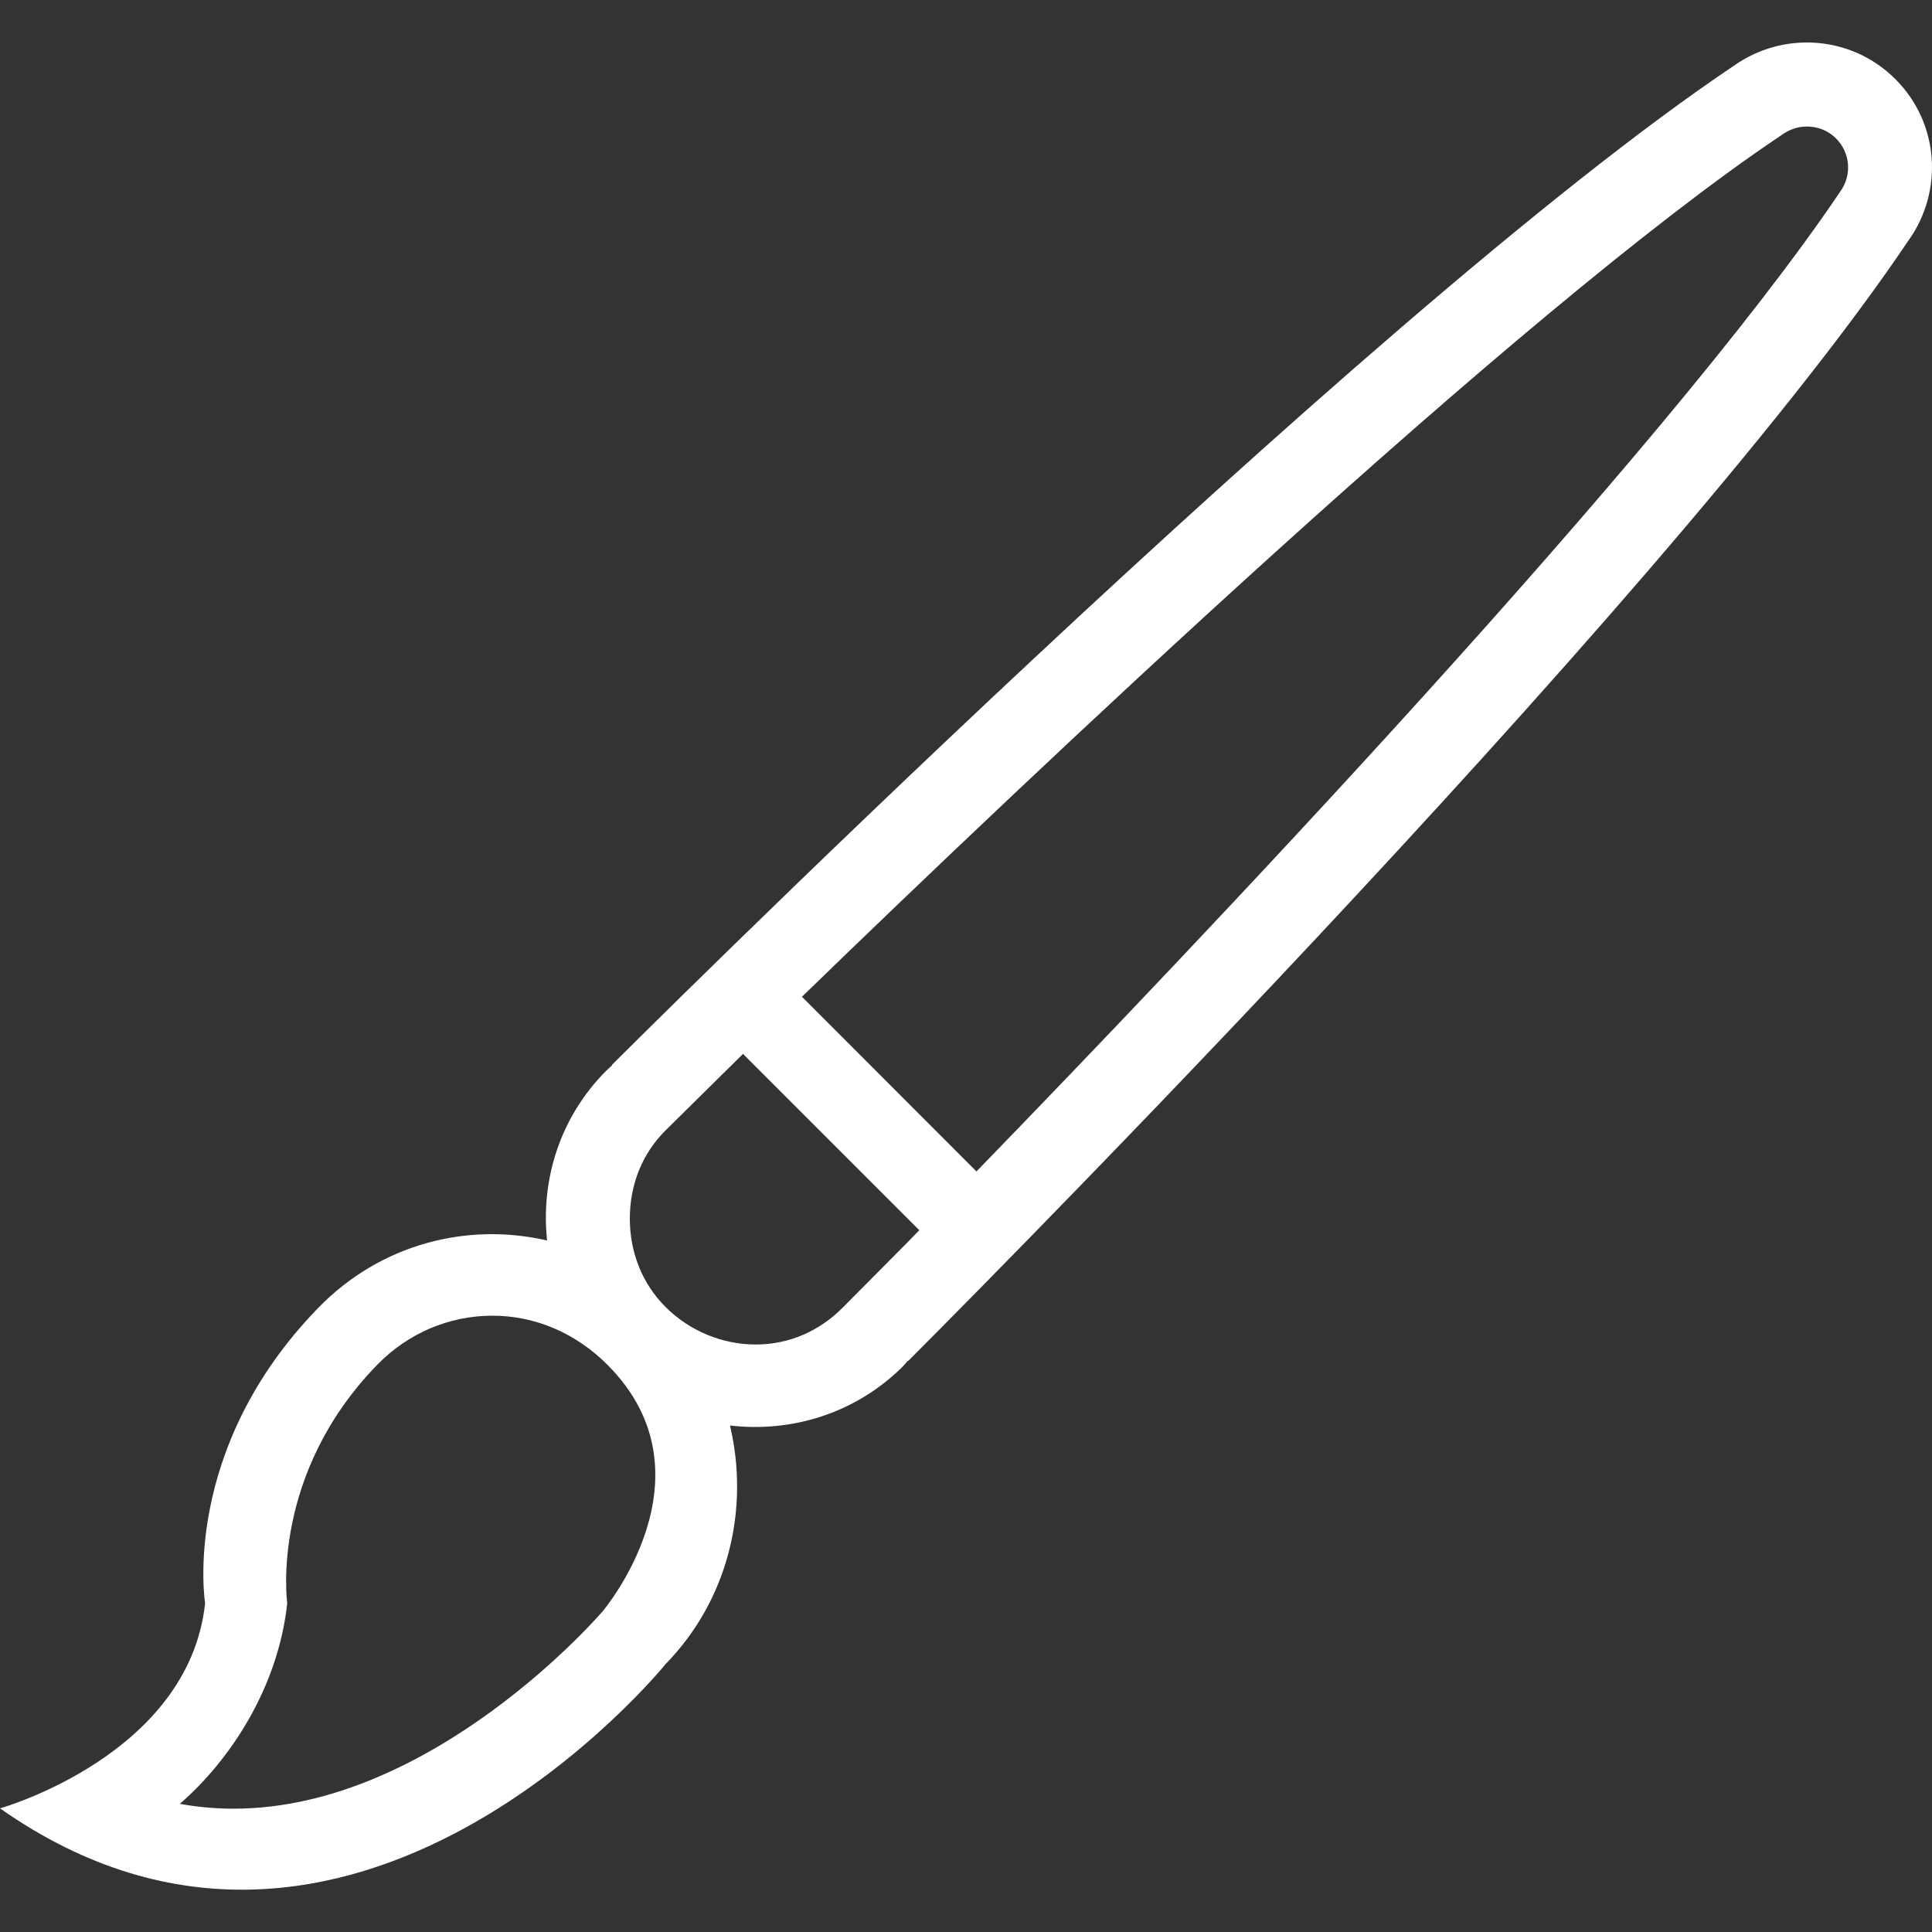 <svg width="12" height="12" viewBox="0 0 12 12" fill="none" xmlns="http://www.w3.org/2000/svg">
<rect x="0" y="0" width="12" height="12" fill="#333333" stroke="none"/>
<path fill-rule="evenodd" clip-rule="evenodd" d="M11.853 1.495C10.305 3.797 5.641 8.453 5.641 8.453L5.639 8.452C5.628 8.464 5.618 8.476 5.607 8.488C5.313 8.78 4.916 8.899 4.534 8.854C4.656 9.368 4.527 9.933 4.135 10.335C4.135 10.335 2.174 12.76 0 11.232C0 11.232 1.172 10.903 1.274 9.958C1.274 9.958 1.118 9.005 1.978 8.122C2.364 7.726 2.903 7.59 3.398 7.705C3.358 7.329 3.477 6.939 3.766 6.65C3.778 6.638 3.79 6.628 3.802 6.617L3.8 6.615C3.8 6.615 8.462 1.956 10.767 0.41C11.072 0.192 11.498 0.217 11.772 0.491C12.047 0.765 12.072 1.19 11.853 1.495ZM3.772 8.476C3.578 8.282 3.327 8.172 3.059 8.172C2.79 8.172 2.535 8.28 2.343 8.477C1.682 9.156 1.781 9.934 1.784 9.958C1.727 10.485 1.428 10.934 1.117 11.204C1.227 11.224 1.338 11.234 1.452 11.234C2.691 11.234 3.735 10.018 3.744 10.007C3.744 10.007 4.459 9.163 3.772 8.476ZM3.912 7.569C3.912 7.776 3.987 7.972 4.135 8.119C4.282 8.266 4.486 8.351 4.694 8.351C4.903 8.351 5.091 8.266 5.233 8.123L5.639 7.714C5.659 7.693 5.687 7.664 5.71 7.641L4.615 6.546C4.591 6.569 4.562 6.598 4.541 6.619L4.135 7.02C3.987 7.166 3.912 7.361 3.912 7.569ZM11.404 0.86C11.339 0.795 11.263 0.786 11.223 0.786C11.168 0.786 11.115 0.802 11.058 0.844C9.436 1.931 6.363 4.851 4.981 6.191L6.065 7.276C7.406 5.894 10.333 2.82 11.43 1.19C11.504 1.088 11.493 0.949 11.404 0.86Z" fill="white"/>
</svg>
